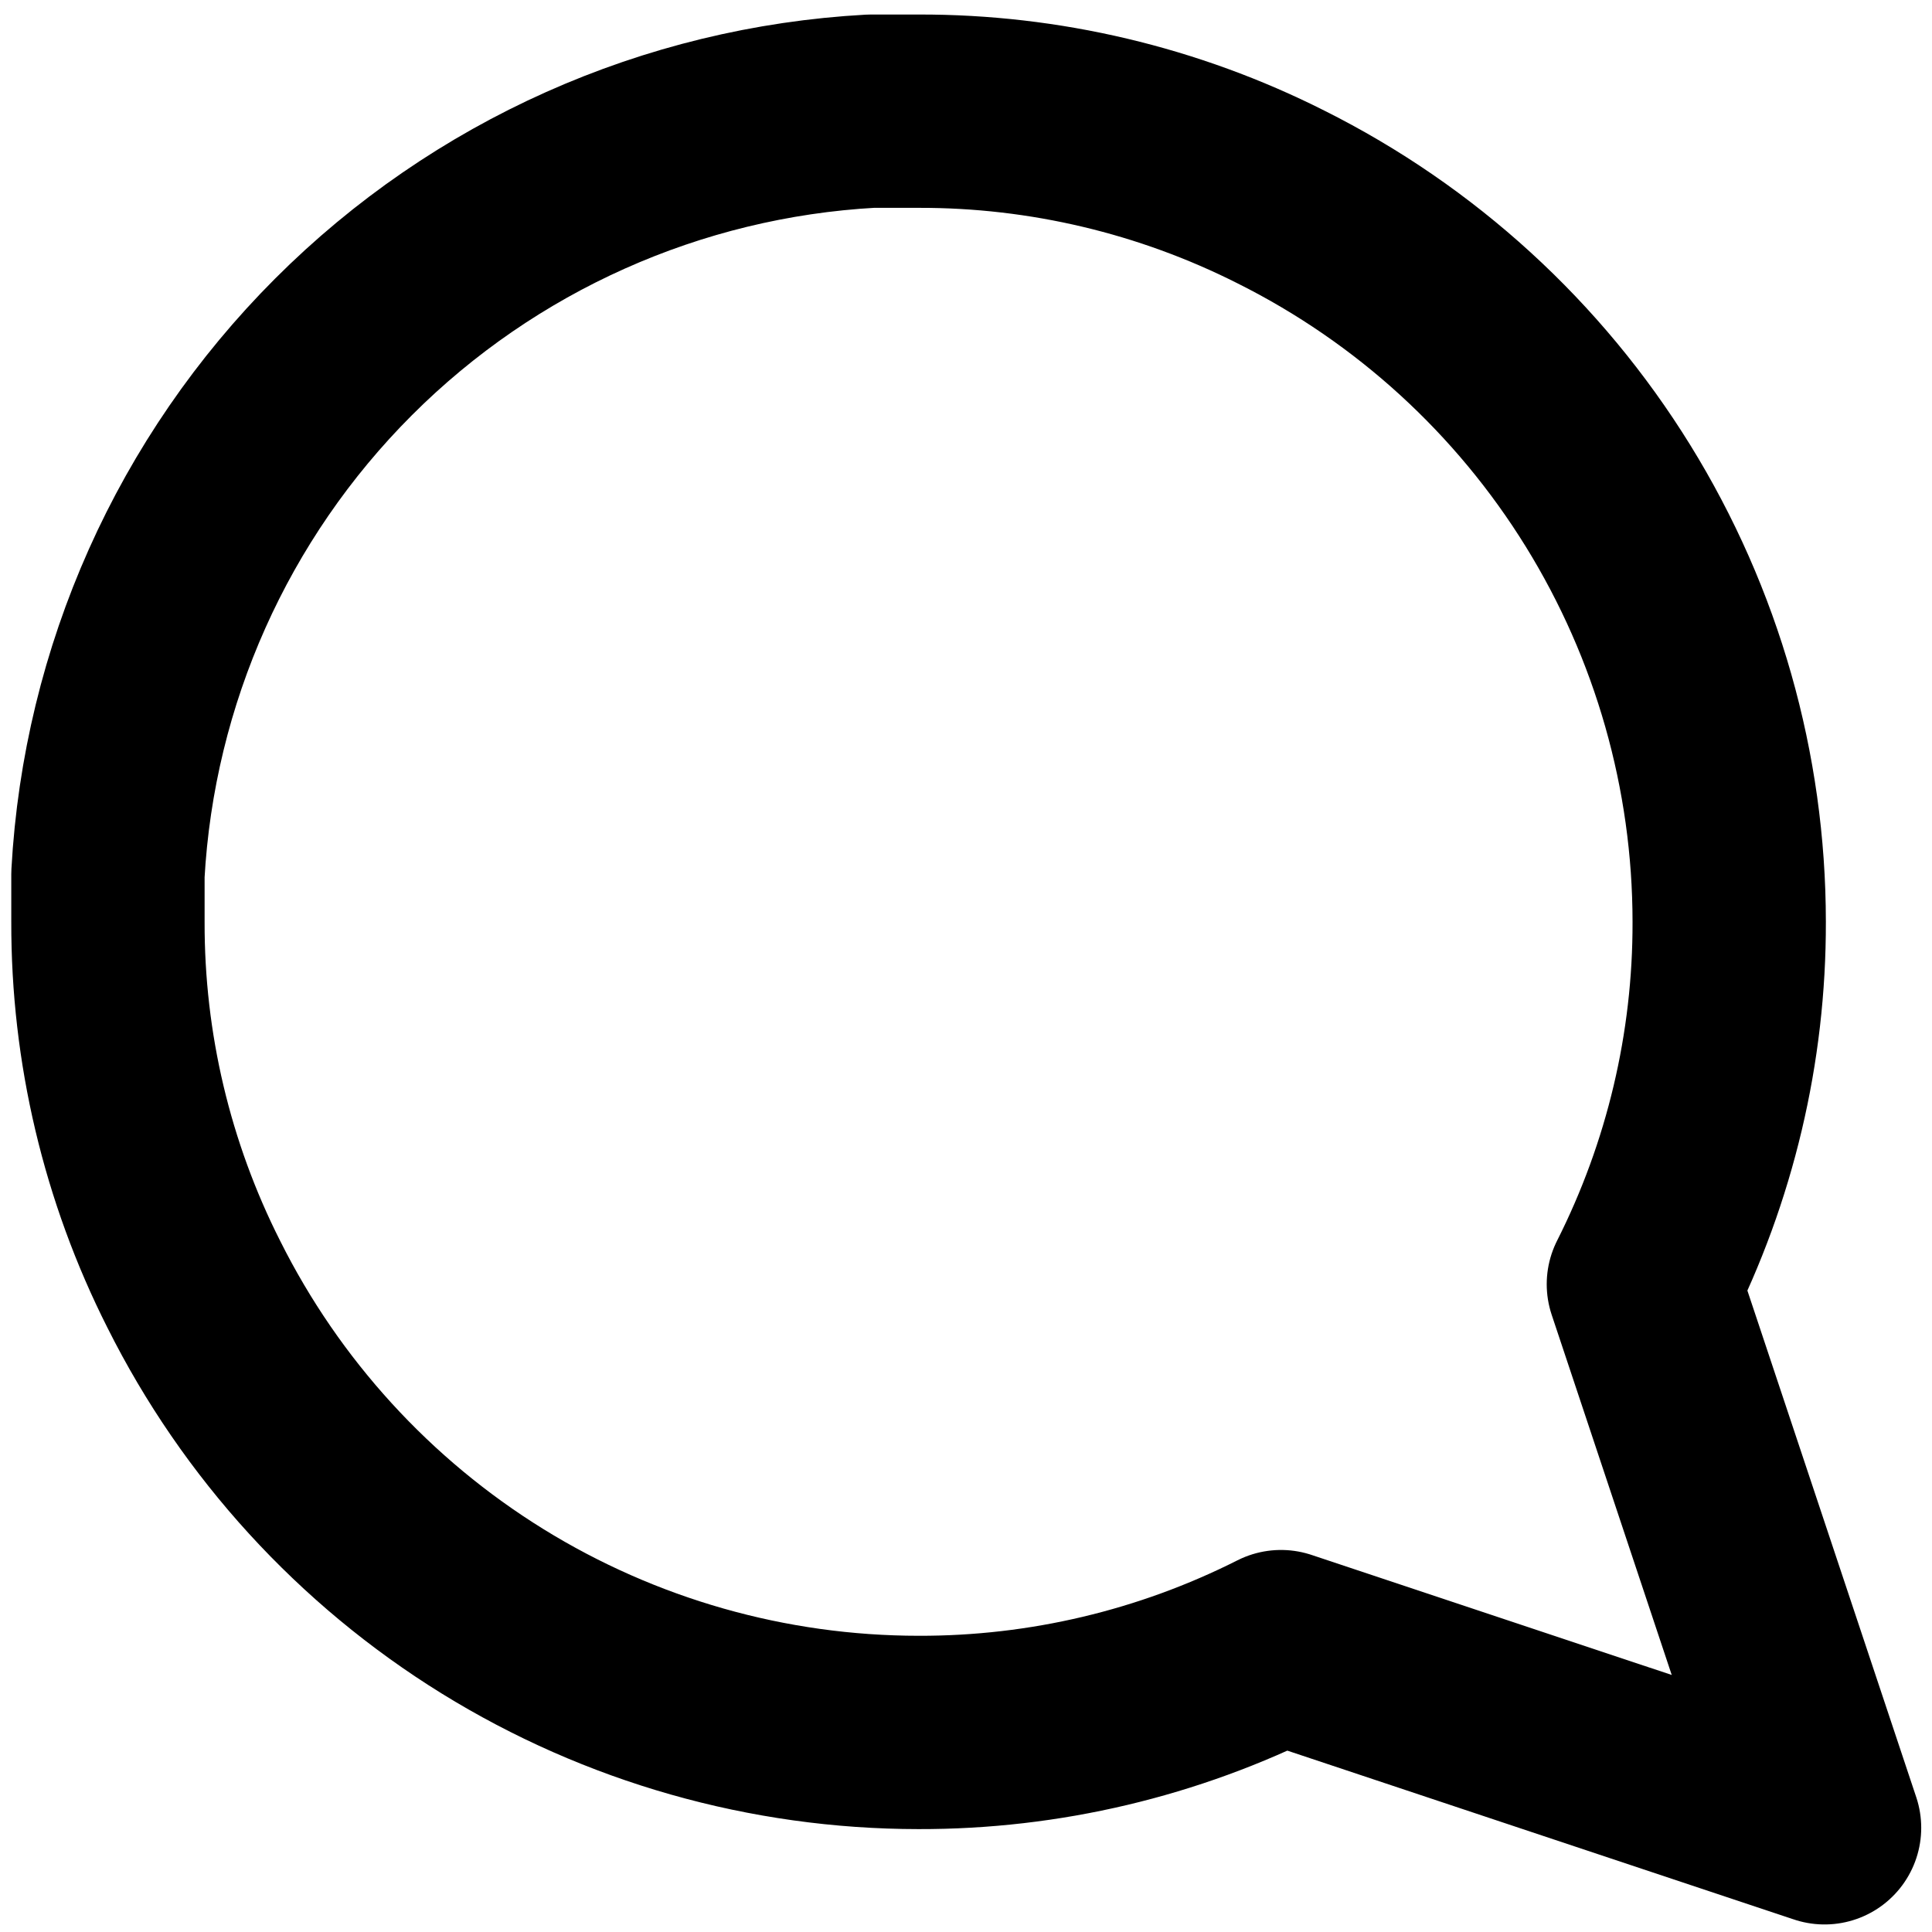 <svg width="31" height="31" viewBox="0 0 31 31" fill="none" xmlns="http://www.w3.org/2000/svg">
<path d="M1.732 14.791C1.727 16.811 2.198 18.803 3.109 20.606C4.189 22.766 5.849 24.583 7.903 25.854C9.957 27.124 12.324 27.797 14.739 27.798C16.758 27.803 18.751 27.331 20.554 26.421L29.276 29.328L26.369 20.606C27.279 18.803 27.751 16.811 27.746 14.791C27.745 12.376 27.071 10.009 25.801 7.955C24.531 5.901 22.714 4.241 20.554 3.161C18.751 2.251 16.758 1.779 14.739 1.784H13.974C10.784 1.96 7.772 3.306 5.513 5.565C3.254 7.824 1.908 10.836 1.732 14.026V14.791Z" stroke="black" stroke-width="3.102" stroke-linecap="round" stroke-linejoin="round"/>
</svg>
